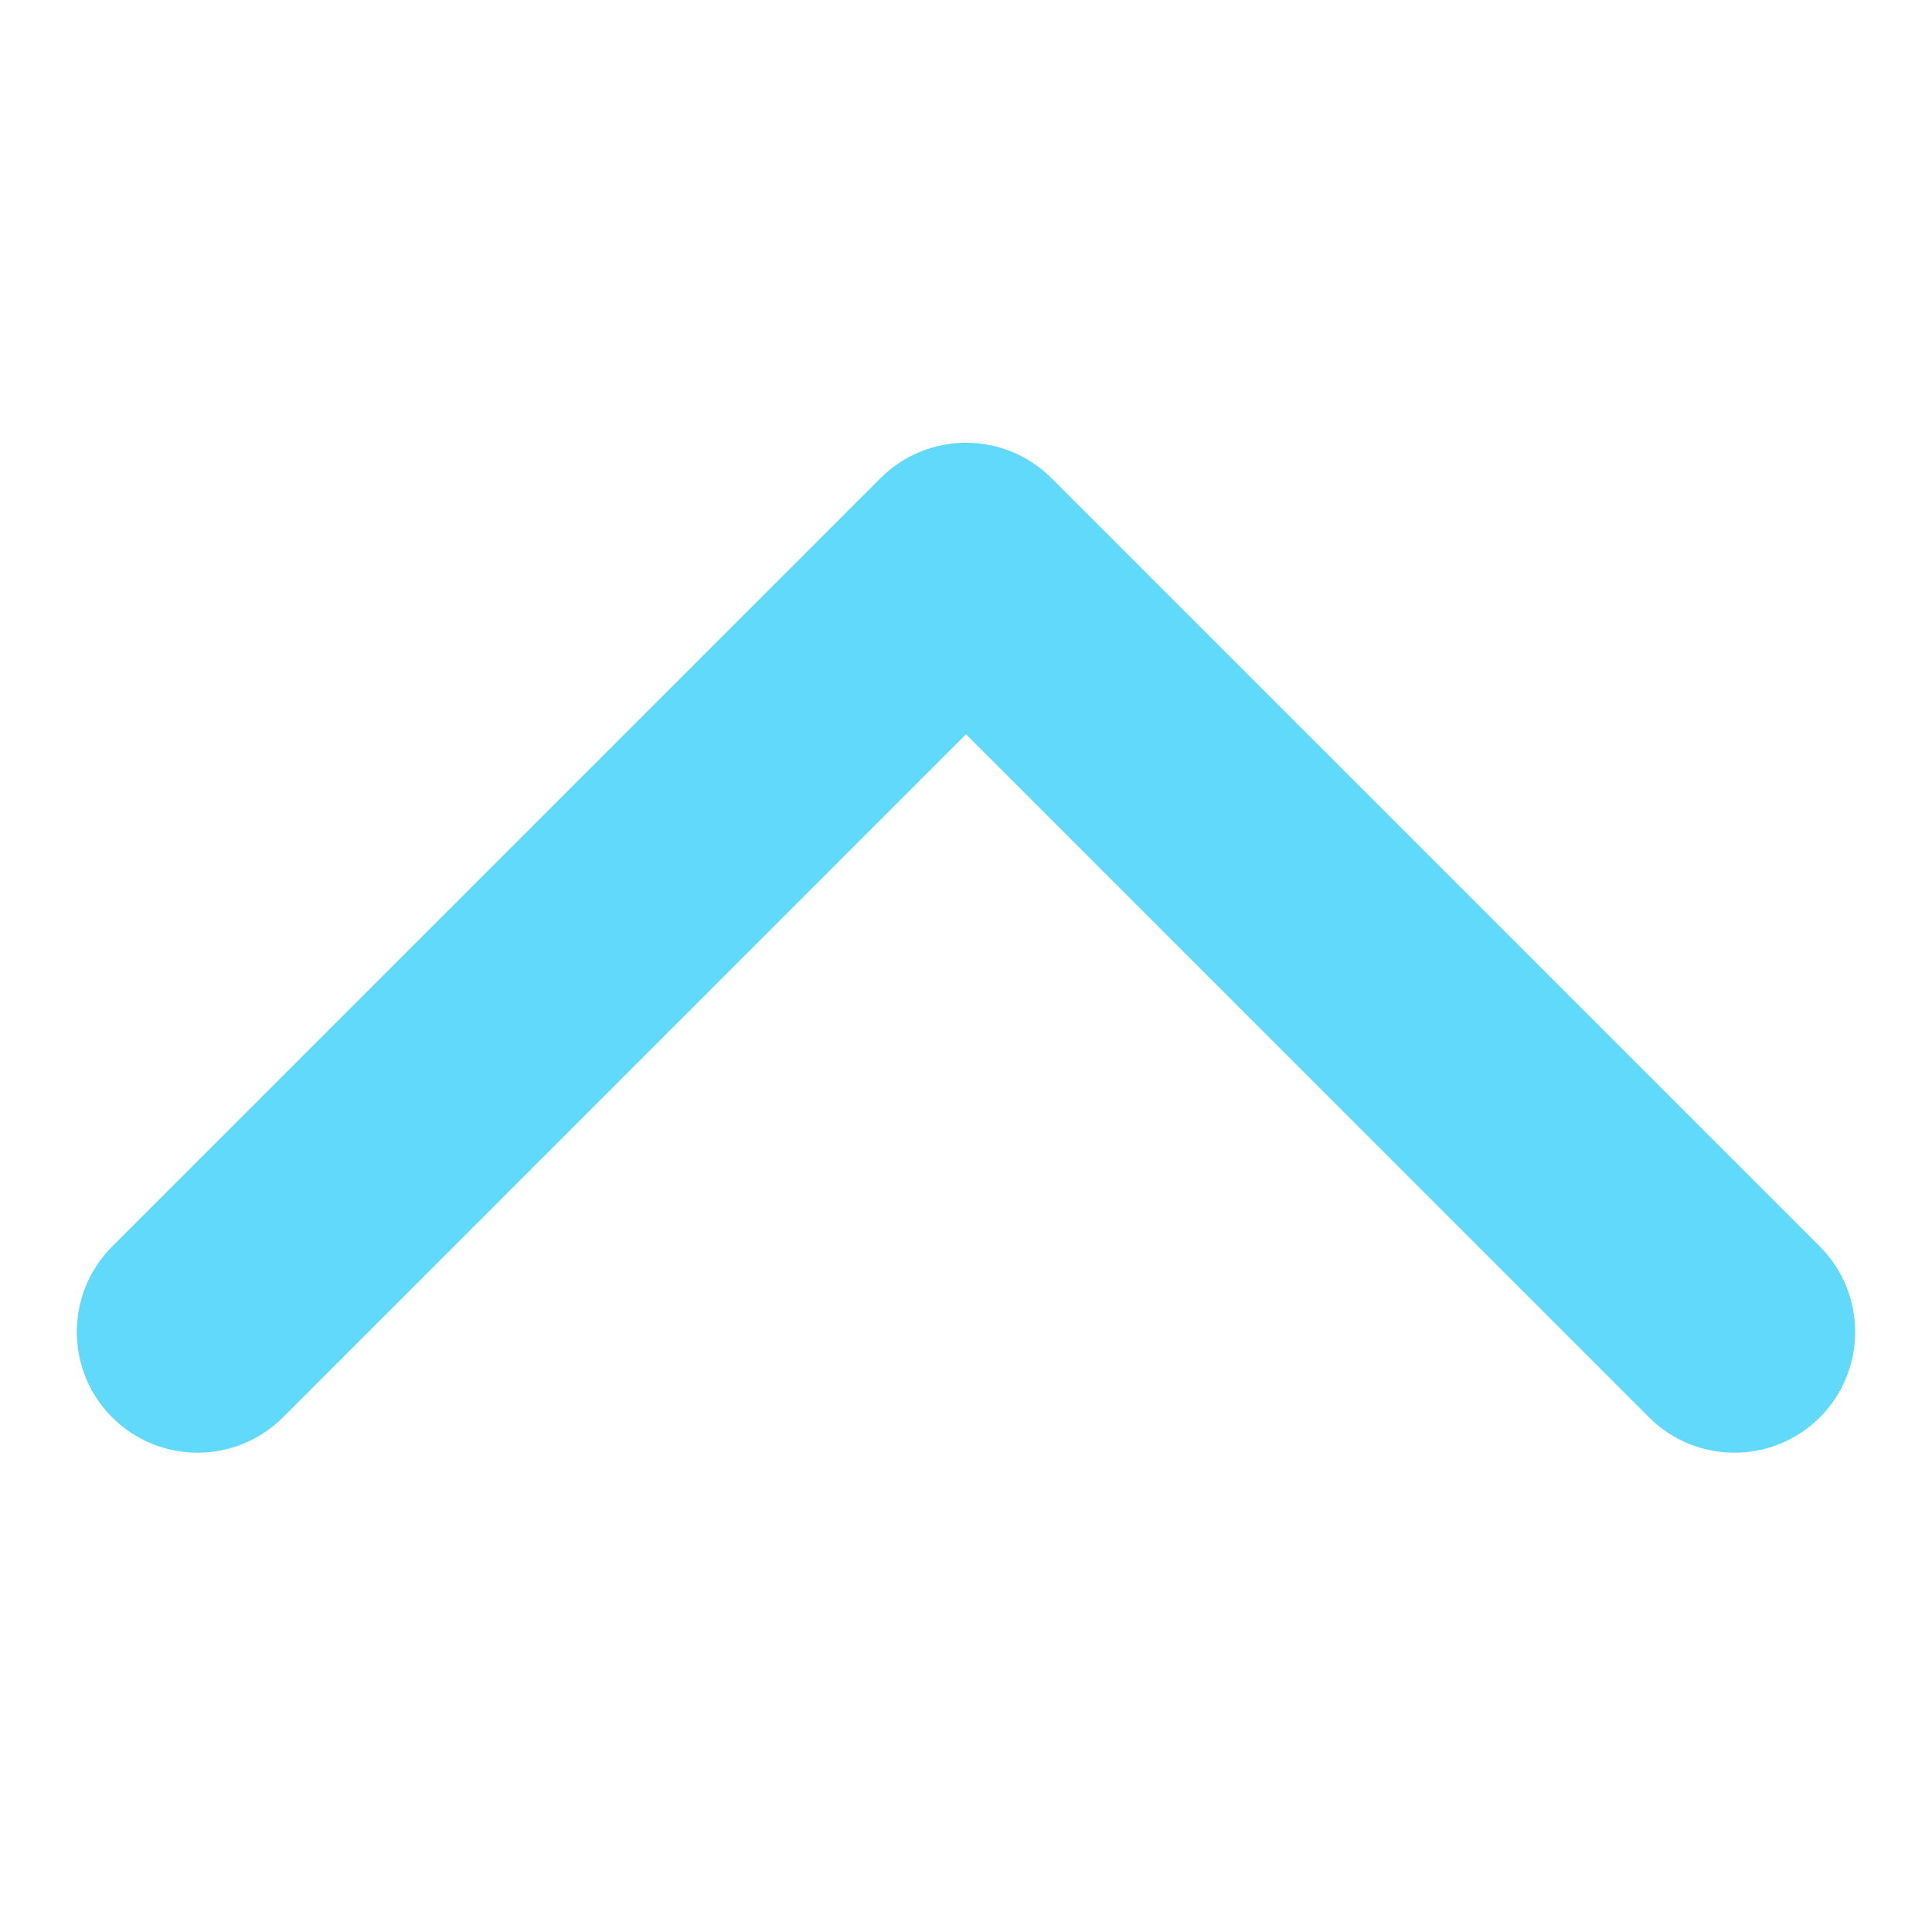 <svg width="20" height="20" viewBox="0 0 24 14" fill="none" xmlns="http://www.w3.org/2000/svg">
<g id="arrowToTop">
<path id="1" d="M13.061 0.939C12.475 0.354 11.525 0.354 10.939 0.939L1.393 10.485C0.808 11.071 0.808 12.021 1.393 12.607C1.979 13.192 2.929 13.192 3.515 12.607L12 4.121L20.485 12.607C21.071 13.192 22.021 13.192 22.607 12.607C23.192 12.021 23.192 11.071 22.607 10.485L13.061 0.939ZM13.5 3.5L13.5 2L10.5 2L10.5 3.5L13.5 3.5Z" fill="#61D9FB"/>
</g>
</svg>
